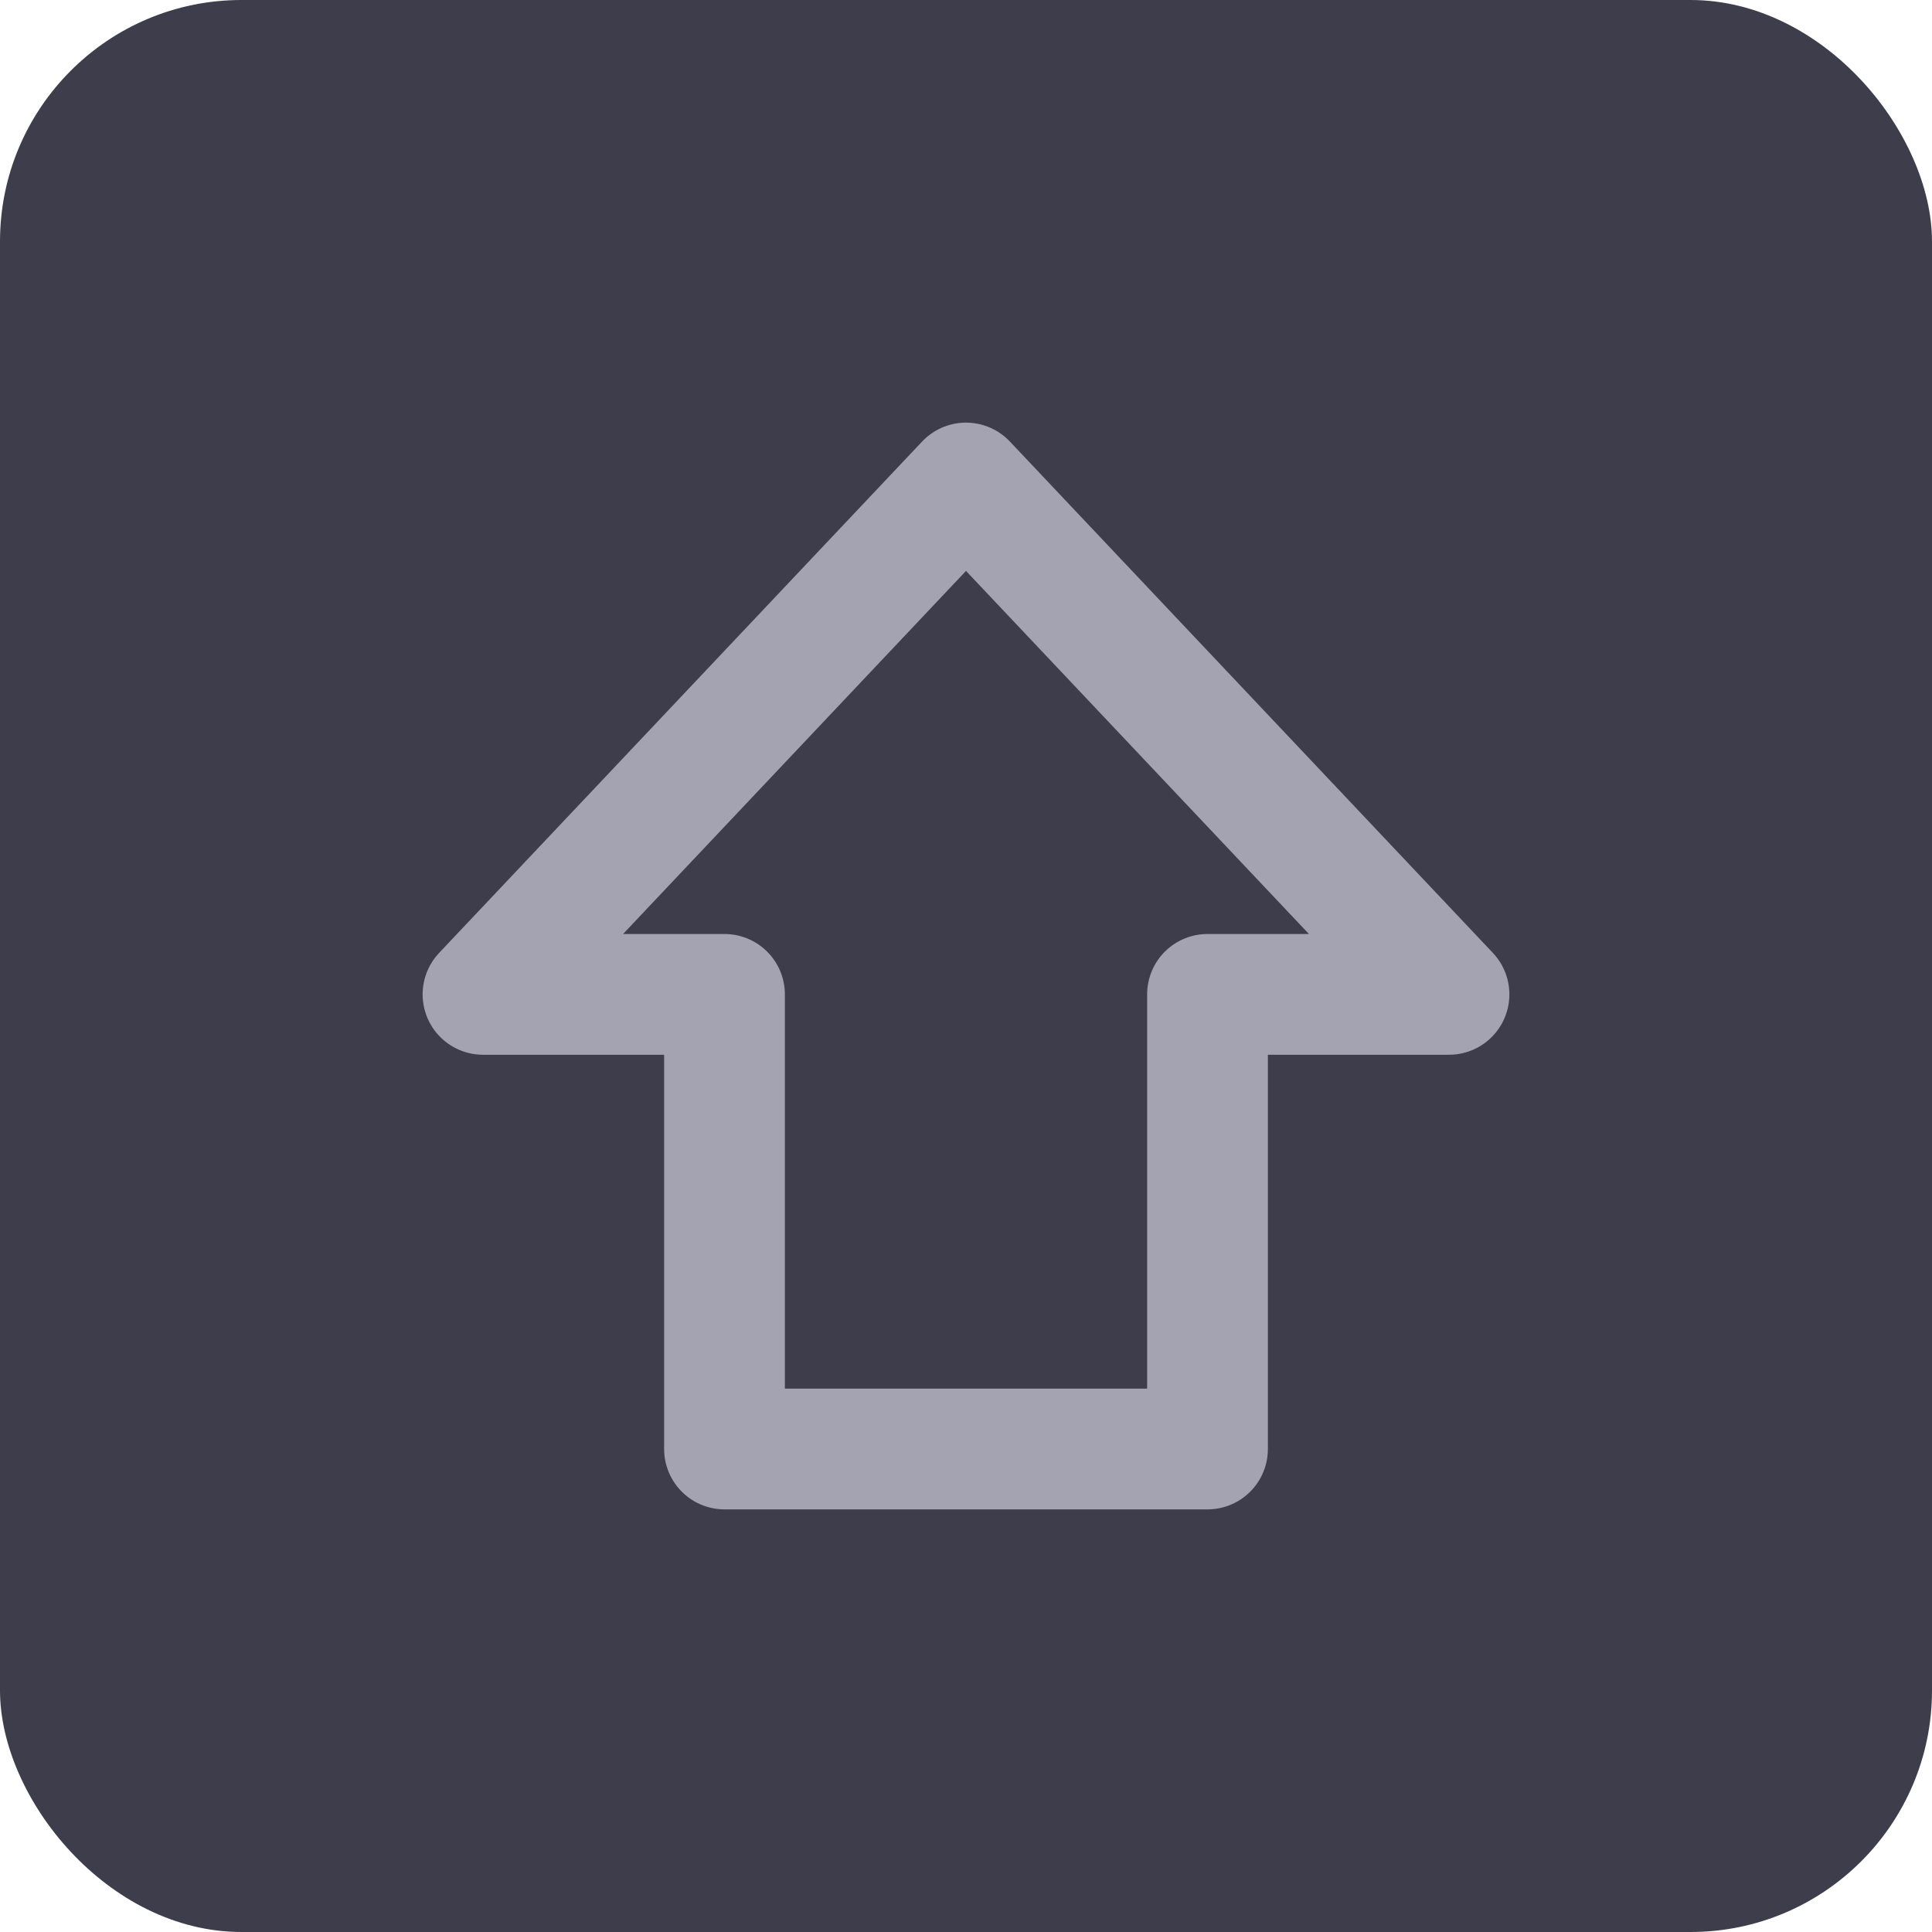 <svg width="16" height="16" viewBox="0 0 16 16" fill="none" xmlns="http://www.w3.org/2000/svg">
<g id="Group 13">
<rect id="Rectangle 66" width="16" height="16" rx="2" fill="#3E3D4C"/>
<path id="Vector 2" d="M8 4L4 8.235H6V12H10V8.235H12L8 4Z" stroke="#A3A3B1" stroke-linejoin="round"/>
</g>
</svg>

